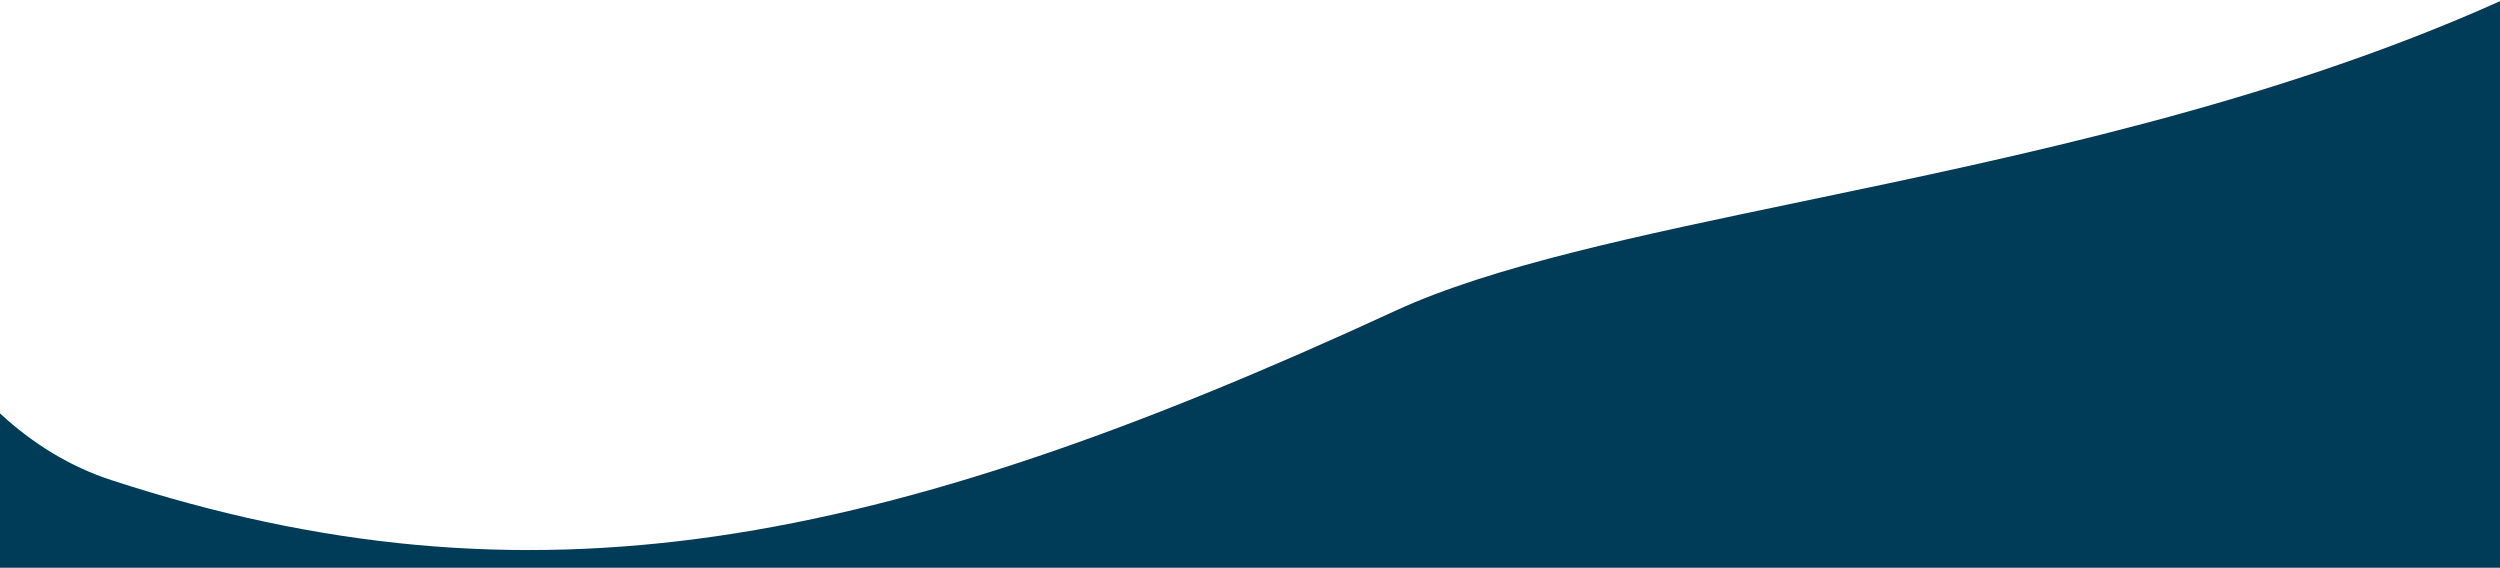 <svg width="1440" height="327" viewBox="0 0 1440 327" fill="none" xmlns="http://www.w3.org/2000/svg">
<path d="M0 238.125C19.026 255.697 40.414 268.805 64.166 276.558C305.808 355.441 506.787 316.089 803.637 179.051C859.434 153.293 942.898 135.891 1038.42 115.974C1163.29 89.938 1308.78 59.605 1440 0.69V327H0V238.125Z" fill="#003C58"/>
</svg>
